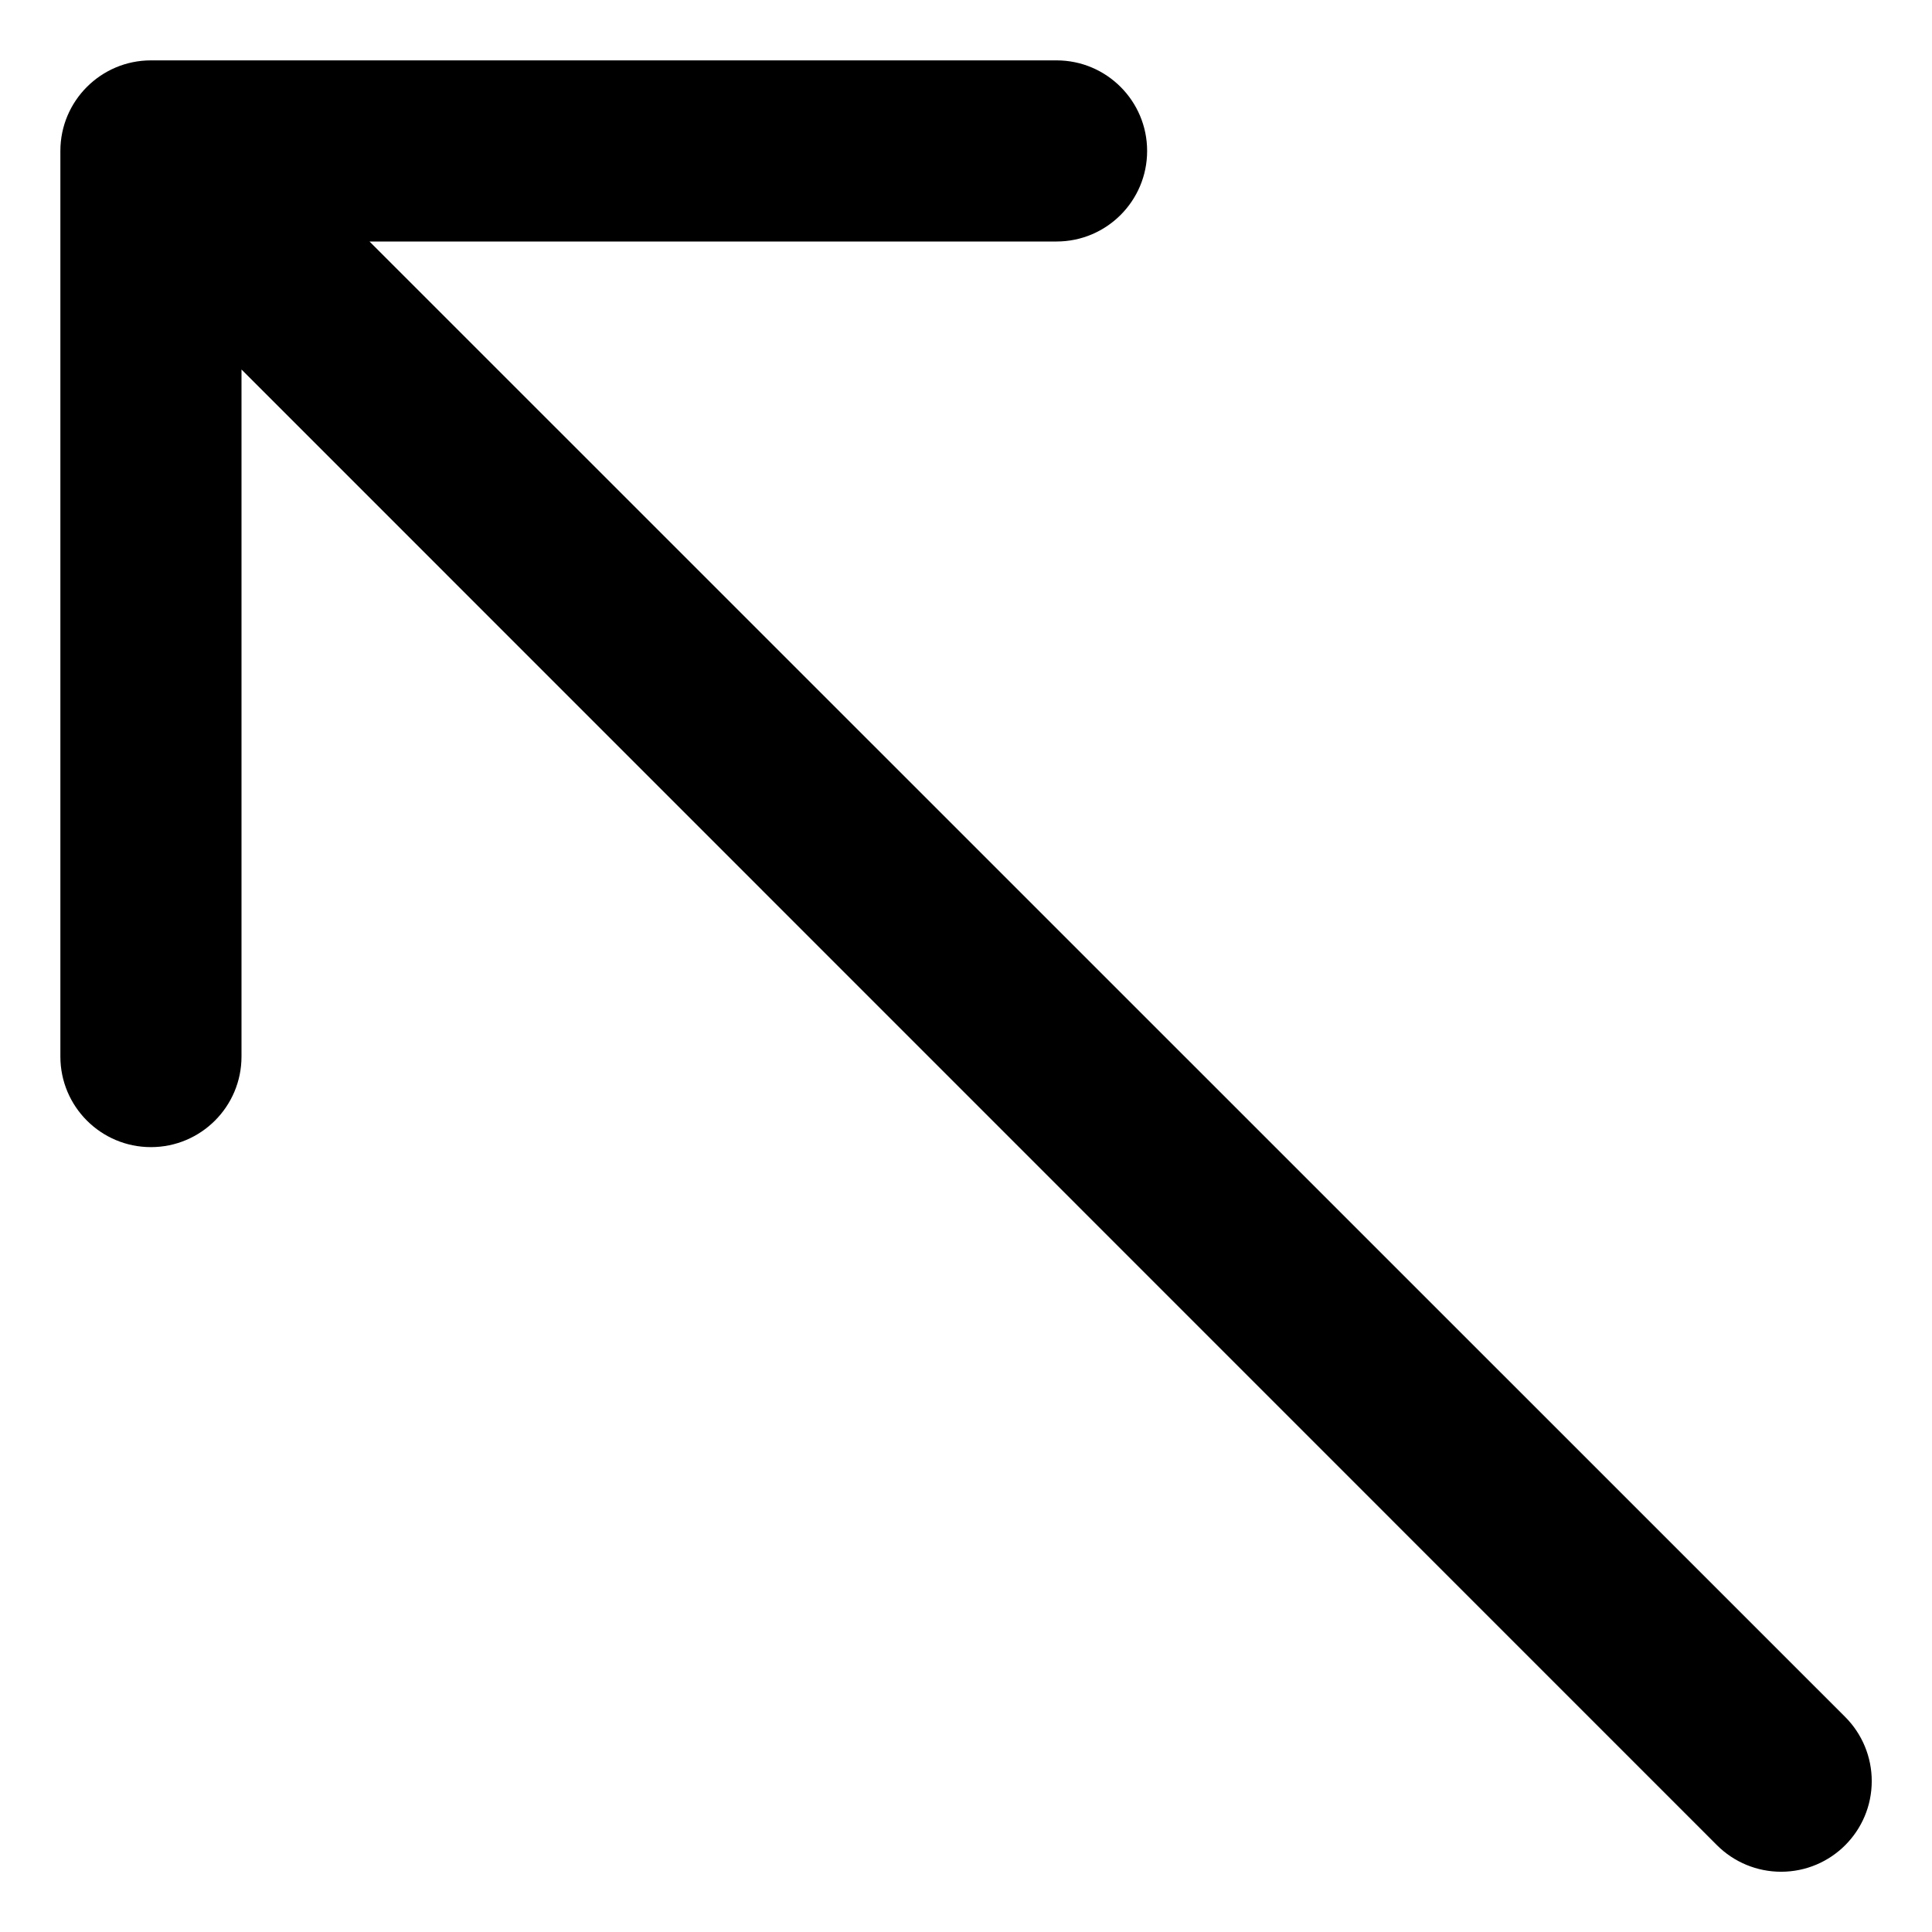 ﻿<?xml version="1.0" encoding="utf-8"?>
<svg version="1.1" xmlns:xlink="http://www.w3.org/1999/xlink" width="16px" height="16px" xmlns="http://www.w3.org/2000/svg">
  <defs>
    <pattern id="BGPattern" patternUnits="userSpaceOnUse" alignment="0 0" imageRepeat="None" />
    <mask fill="white" id="Clip4910">
      <path d="M 0.5 8.75  L 0.5 1.25  C 0.5 0.836  0.836 0.5  1.25 0.5  L 8.75 0.5  C 9.164 0.5  9.5 0.836  9.5 1.25  C 9.5 1.664  9.164 2  8.75 2  L 3.06 2  L 15.281 14.219  C 15.422 14.36  15.501 14.551  15.501 14.75  C 15.501 15.165  15.165 15.501  14.75 15.501  C 14.551 15.501  14.36 15.422  14.219 15.281  L 2 3.06  L 2 8.75  C 2 9.164  1.664 9.5  1.25 9.5  C 0.836 9.5  0.5 9.164  0.5 8.75  Z " fill-rule="evenodd" />
    </mask>
  </defs>
  <g transform="matrix(1 0 0 1 -6 -6 )">
    <path d="M 0.5 8.75  L 0.5 1.25  C 0.5 0.836  0.836 0.5  1.25 0.5  L 8.75 0.5  C 9.164 0.5  9.5 0.836  9.5 1.25  C 9.5 1.664  9.164 2  8.75 2  L 3.06 2  L 15.281 14.219  C 15.422 14.36  15.501 14.551  15.501 14.75  C 15.501 15.165  15.165 15.501  14.75 15.501  C 14.551 15.501  14.36 15.422  14.219 15.281  L 2 3.06  L 2 8.75  C 2 9.164  1.664 9.5  1.25 9.5  C 0.836 9.5  0.5 9.164  0.5 8.75  Z " fill-rule="nonzero" fill="rgba(0, 0, 0, 1)" stroke="none" transform="matrix(1 0 0 1 6 6 )" class="fill" />
    <path d="M 0.5 8.75  L 0.5 1.25  C 0.5 0.836  0.836 0.5  1.25 0.5  L 8.75 0.5  C 9.164 0.5  9.5 0.836  9.5 1.25  C 9.5 1.664  9.164 2  8.75 2  L 3.06 2  L 15.281 14.219  C 15.422 14.36  15.501 14.551  15.501 14.75  C 15.501 15.165  15.165 15.501  14.75 15.501  C 14.551 15.501  14.36 15.422  14.219 15.281  L 2 3.06  L 2 8.75  C 2 9.164  1.664 9.5  1.25 9.5  C 0.836 9.5  0.5 9.164  0.5 8.75  Z " stroke-width="0" stroke-dasharray="0" stroke="rgba(255, 255, 255, 0)" fill="none" transform="matrix(1 0 0 1 6 6 )" class="stroke" mask="url(#Clip4910)" />
  </g>
</svg>